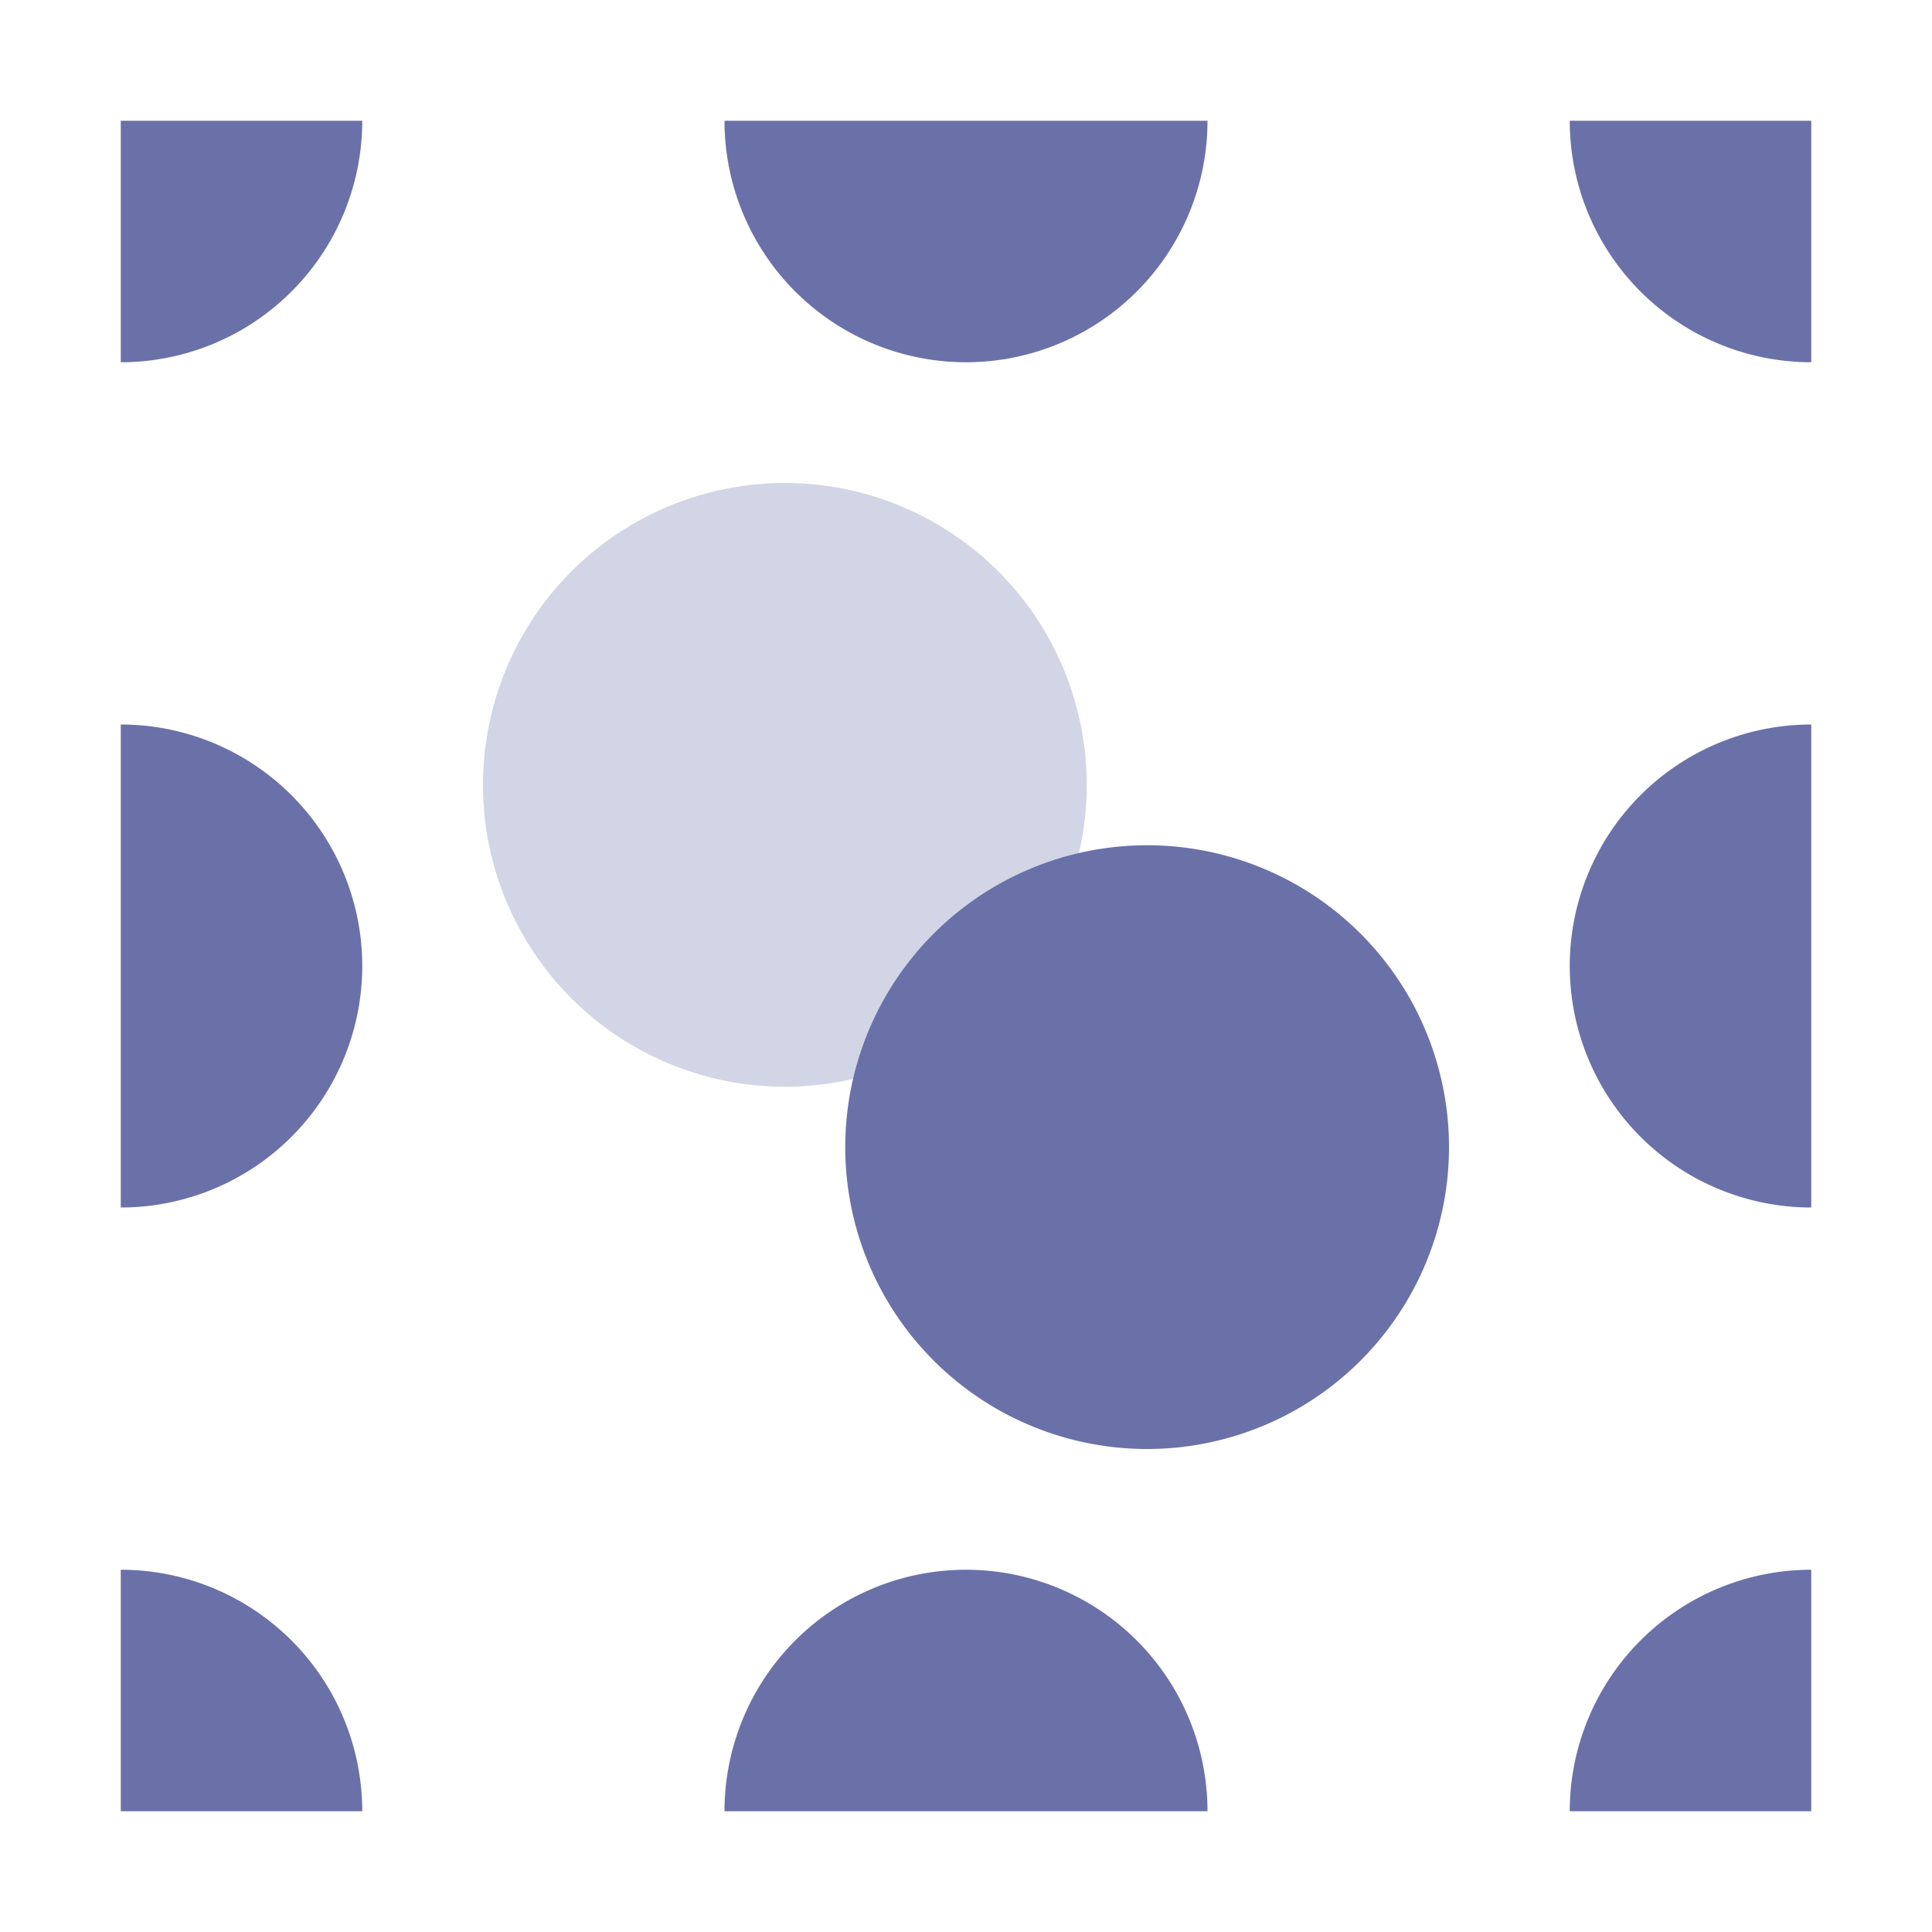 <svg xmlns="http://www.w3.org/2000/svg" width="16" height="16" version="1.1">
 <defs>
  <style id="current-color-scheme" type="text/css">
   .ColorScheme-Text { color:#6a71a9; } .ColorScheme-Highlight { color:#4285f4; } .ColorScheme-NeutralText { color:#ff9800; } .ColorScheme-PositiveText { color:#4caf50; } .ColorScheme-NegativeText { color:#f44336; }
  </style>
 </defs>
 <path style="opacity:0.3;fill:currentColor" class="ColorScheme-Text" d="M 9,6.5 A 2.5,2.5 0 0 1 6.5,9 2.5,2.5 0 0 1 4,6.5 2.5,2.5 0 0 1 6.5,4 2.5,2.5 0 0 1 9,6.5 Z"/>
 <path style="fill:currentColor" class="ColorScheme-Text" d="M 12,9.5 A 2.5,2.5 0 0 1 9.5,12 2.5,2.5 0 0 1 7,9.5 2.5,2.5 0 0 1 9.5,7 2.5,2.5 0 0 1 12,9.5 Z M 15,6 A 2,2 0 0 0 13,8 2,2 0 0 0 15,10 Z M 15,13 A 2,2 0 0 0 13,15 H 15 Z M 8,13 A 2,2 0 0 0 6,15 H 10 A 2,2 0 0 0 8,13 Z M 1,13 V 15 H 3 A 2,2 0 0 0 1,13 Z M 1,6 V 10 A 2,2 0 0 0 3,8 2,2 0 0 0 1,6 Z M 1,1 V 3 A 2,2 0 0 0 3,1 Z M 6,1 A 2,2 0 0 0 8,3 2,2 0 0 0 10,1 Z M 13,1 A 2,2 0 0 0 15,3 V 1 Z"/>
</svg>
